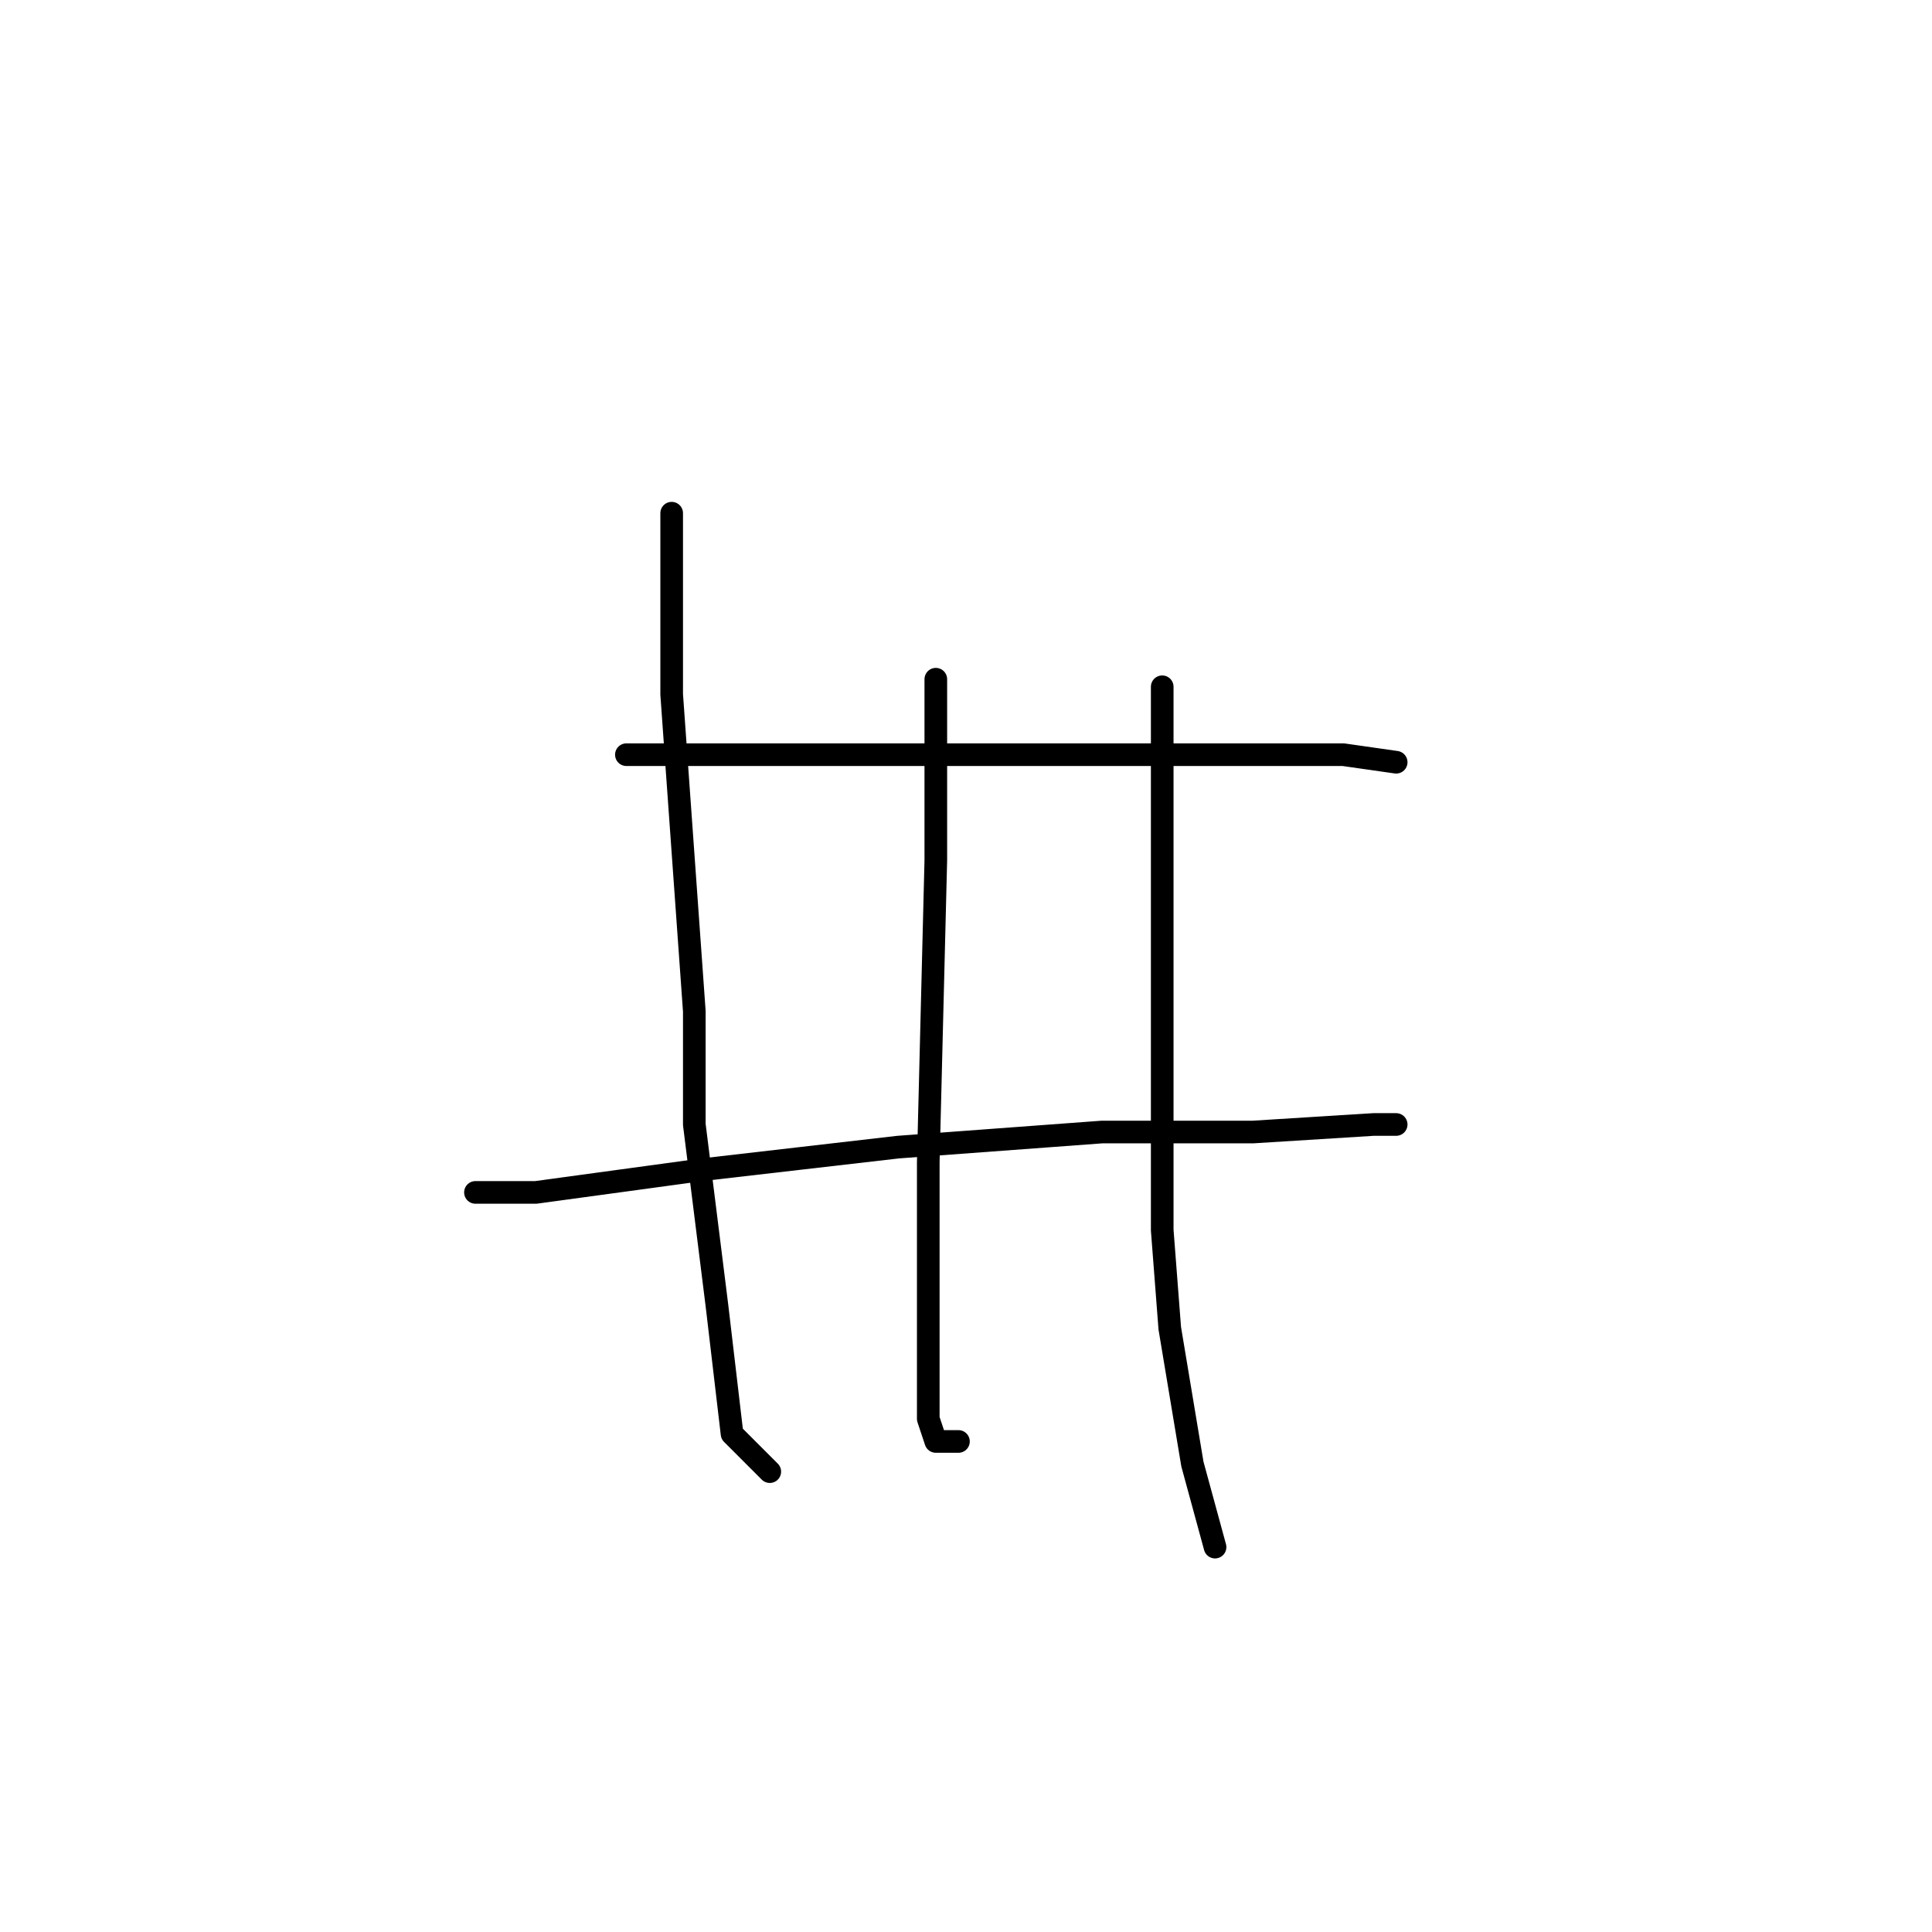 <?xml version="1.0" standalone="no"?>
    <svg width="256" height="256" xmlns="http://www.w3.org/2000/svg" version="1.1">
    <polyline stroke="black" stroke-width="3" stroke-linecap="round" fill="transparent" stroke-linejoin="round" points="83 100 94 100 106 100 131 100 163 100 178 100 185 101 185 101 " />
        <polyline stroke="black" stroke-width="3" stroke-linecap="round" fill="transparent" stroke-linejoin="round" points="63 158 71 158 93 155 119 152 146 150 166 150 182 149 185 149 185 149 " />
        <polyline stroke="black" stroke-width="3" stroke-linecap="round" fill="transparent" stroke-linejoin="round" points="89 68 89 92 91 120 92 134 92 149 95 173 97 190 102 195 102 195 " />
        <polyline stroke="black" stroke-width="3" stroke-linecap="round" fill="transparent" stroke-linejoin="round" points="124 90 124 114 123 154 123 166 123 188 124 191 127 191 127 191 " />
        <polyline stroke="black" stroke-width="3" stroke-linecap="round" fill="transparent" stroke-linejoin="round" points="154 91 154 114 154 139 154 163 155 176 158 194 161 205 161 205 " />
        </svg>